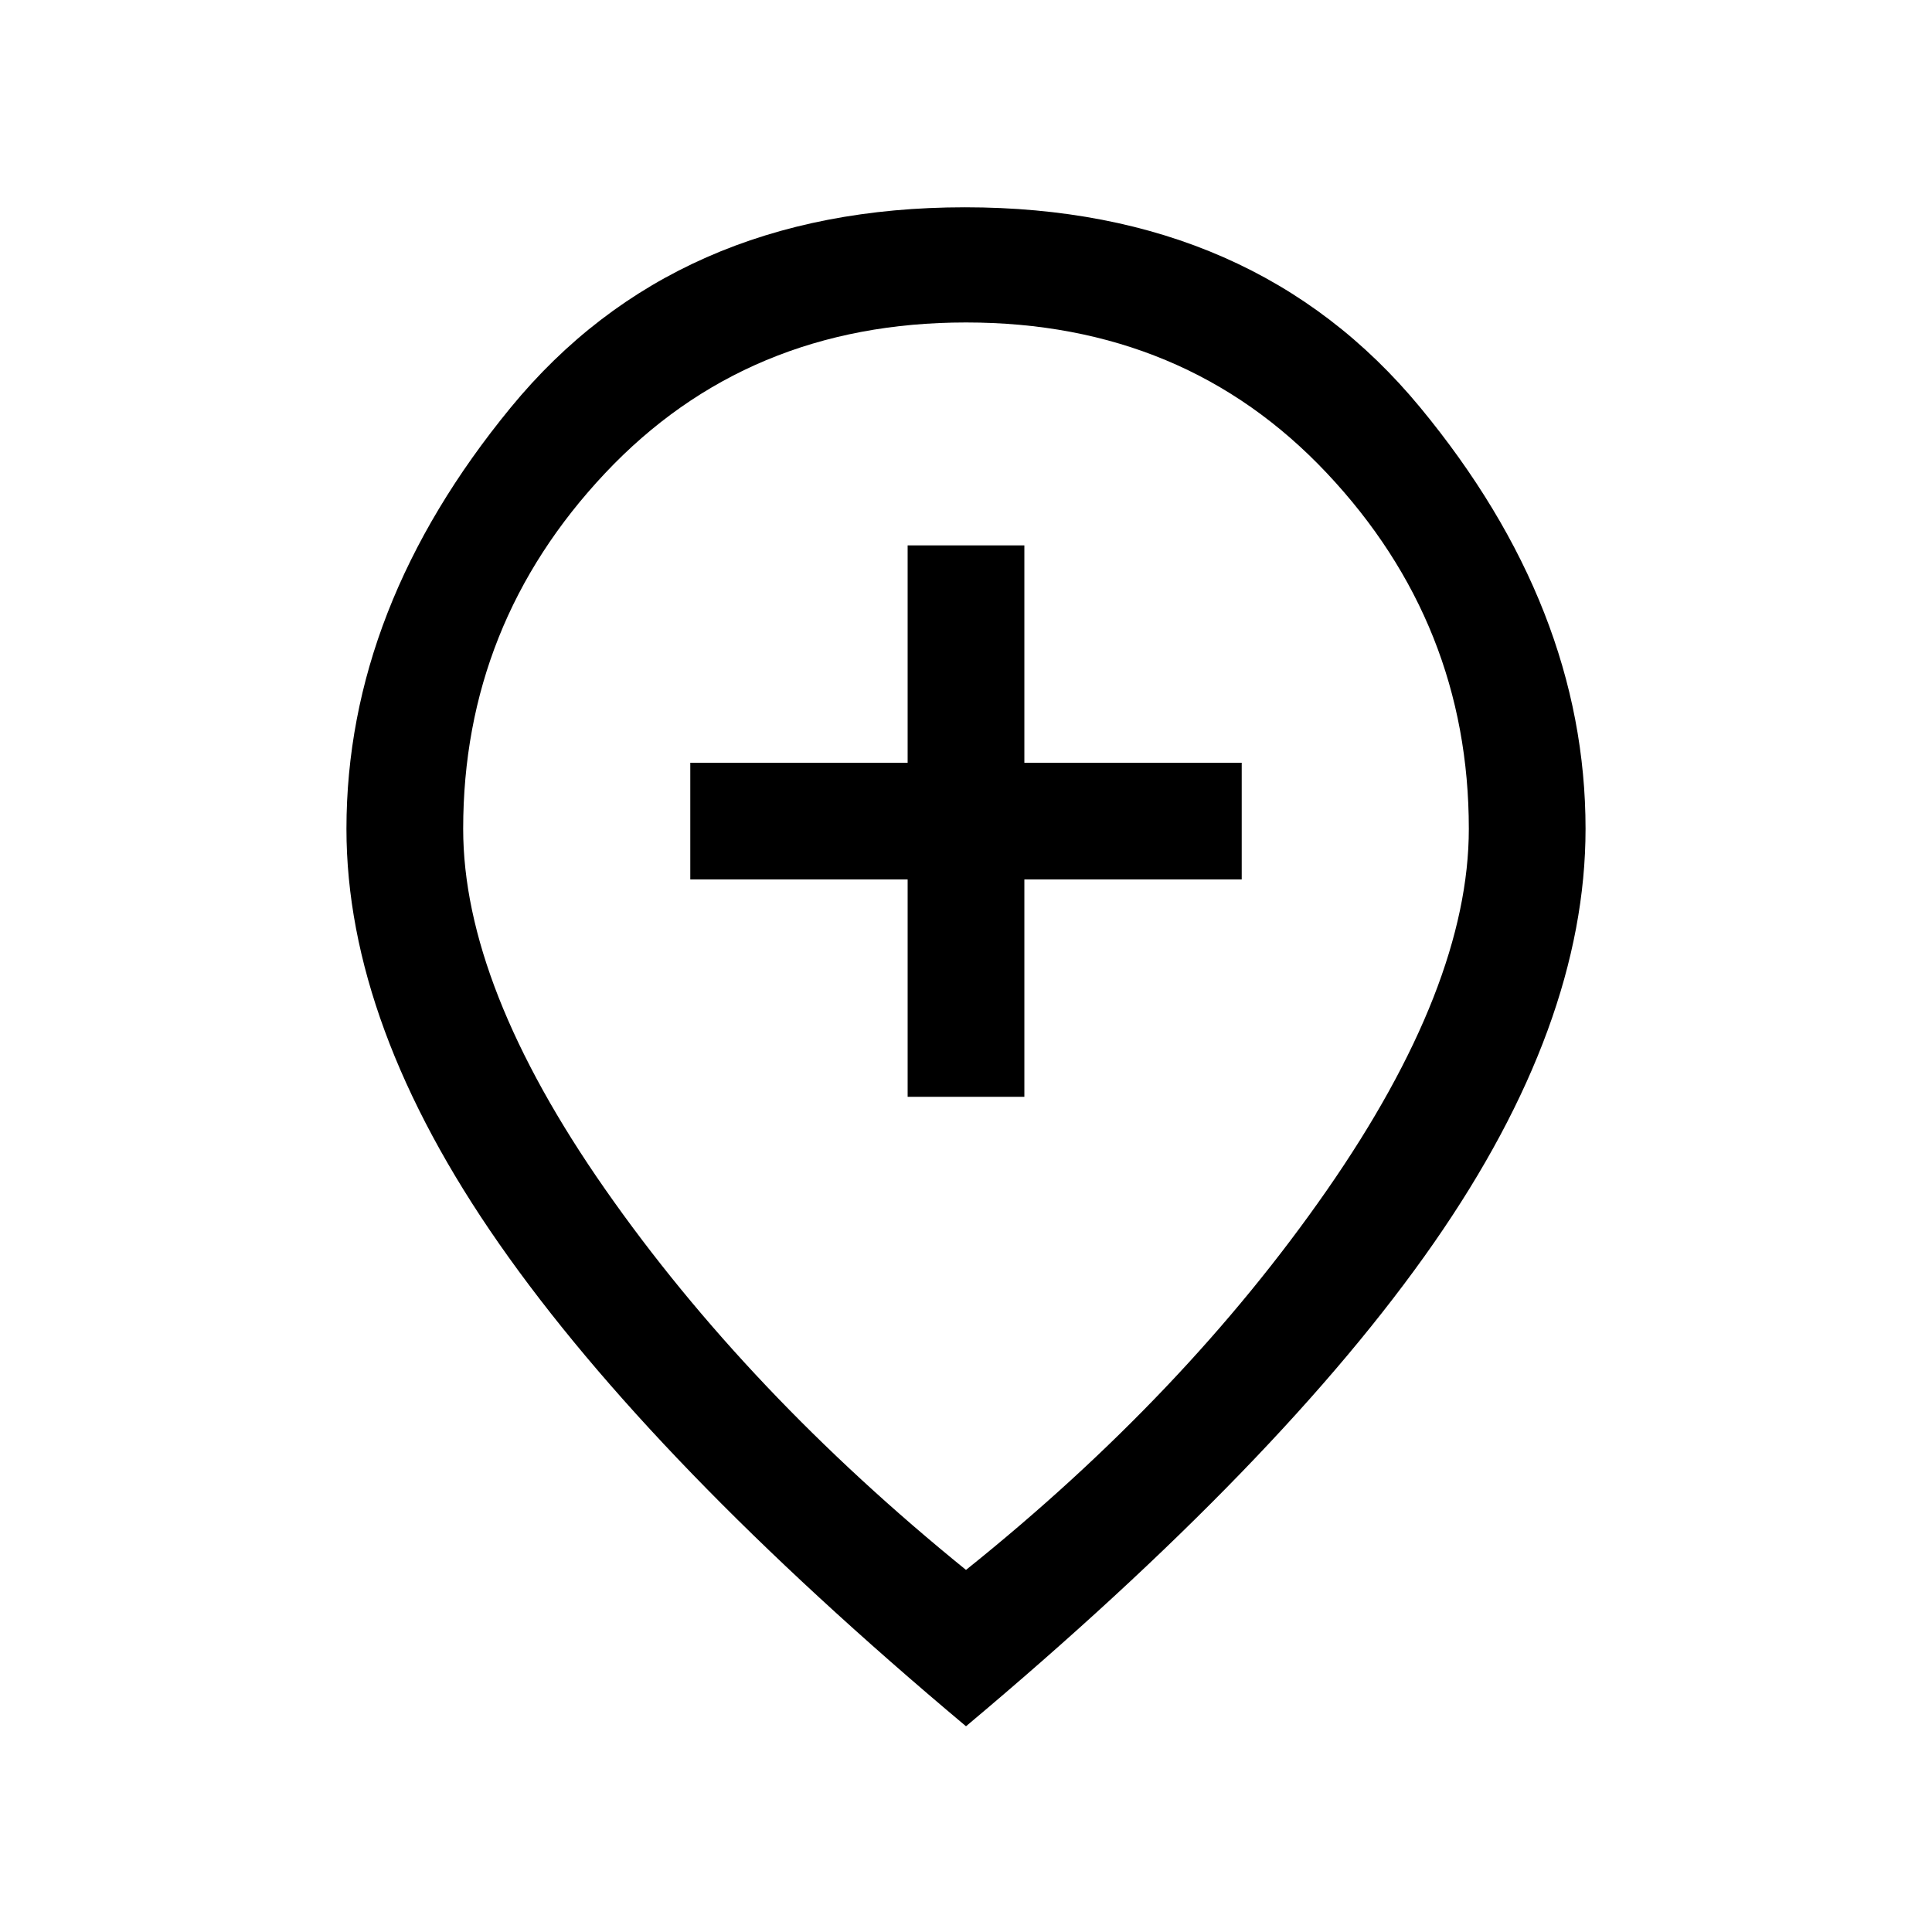 <svg xmlns="http://www.w3.org/2000/svg" height="20" viewBox="0 -960 960 960" width="20"><path d="M451-415h58v-108h108v-58H509v-108h-58v108H343v58h108v108Zm29 235.08q108.77-87.16 179.31-188.66t70.54-179.57q0-101.77-70.5-176.7-70.5-74.92-179.35-74.92t-179.35 74.92q-70.5 74.93-70.5 176.7 0 78.07 70.54 179.07T480-179.92Zm0 77.69q-155.98-130.8-231.91-239.63-75.94-108.83-75.94-206.29 0-109.93 81.66-209.39Q335.46-857 479.5-857t226.19 99.46q82.16 99.46 82.16 209.39 0 97.46-75.43 205.84Q637-233.92 480-102.23Zm0-445.15Z"/></svg>